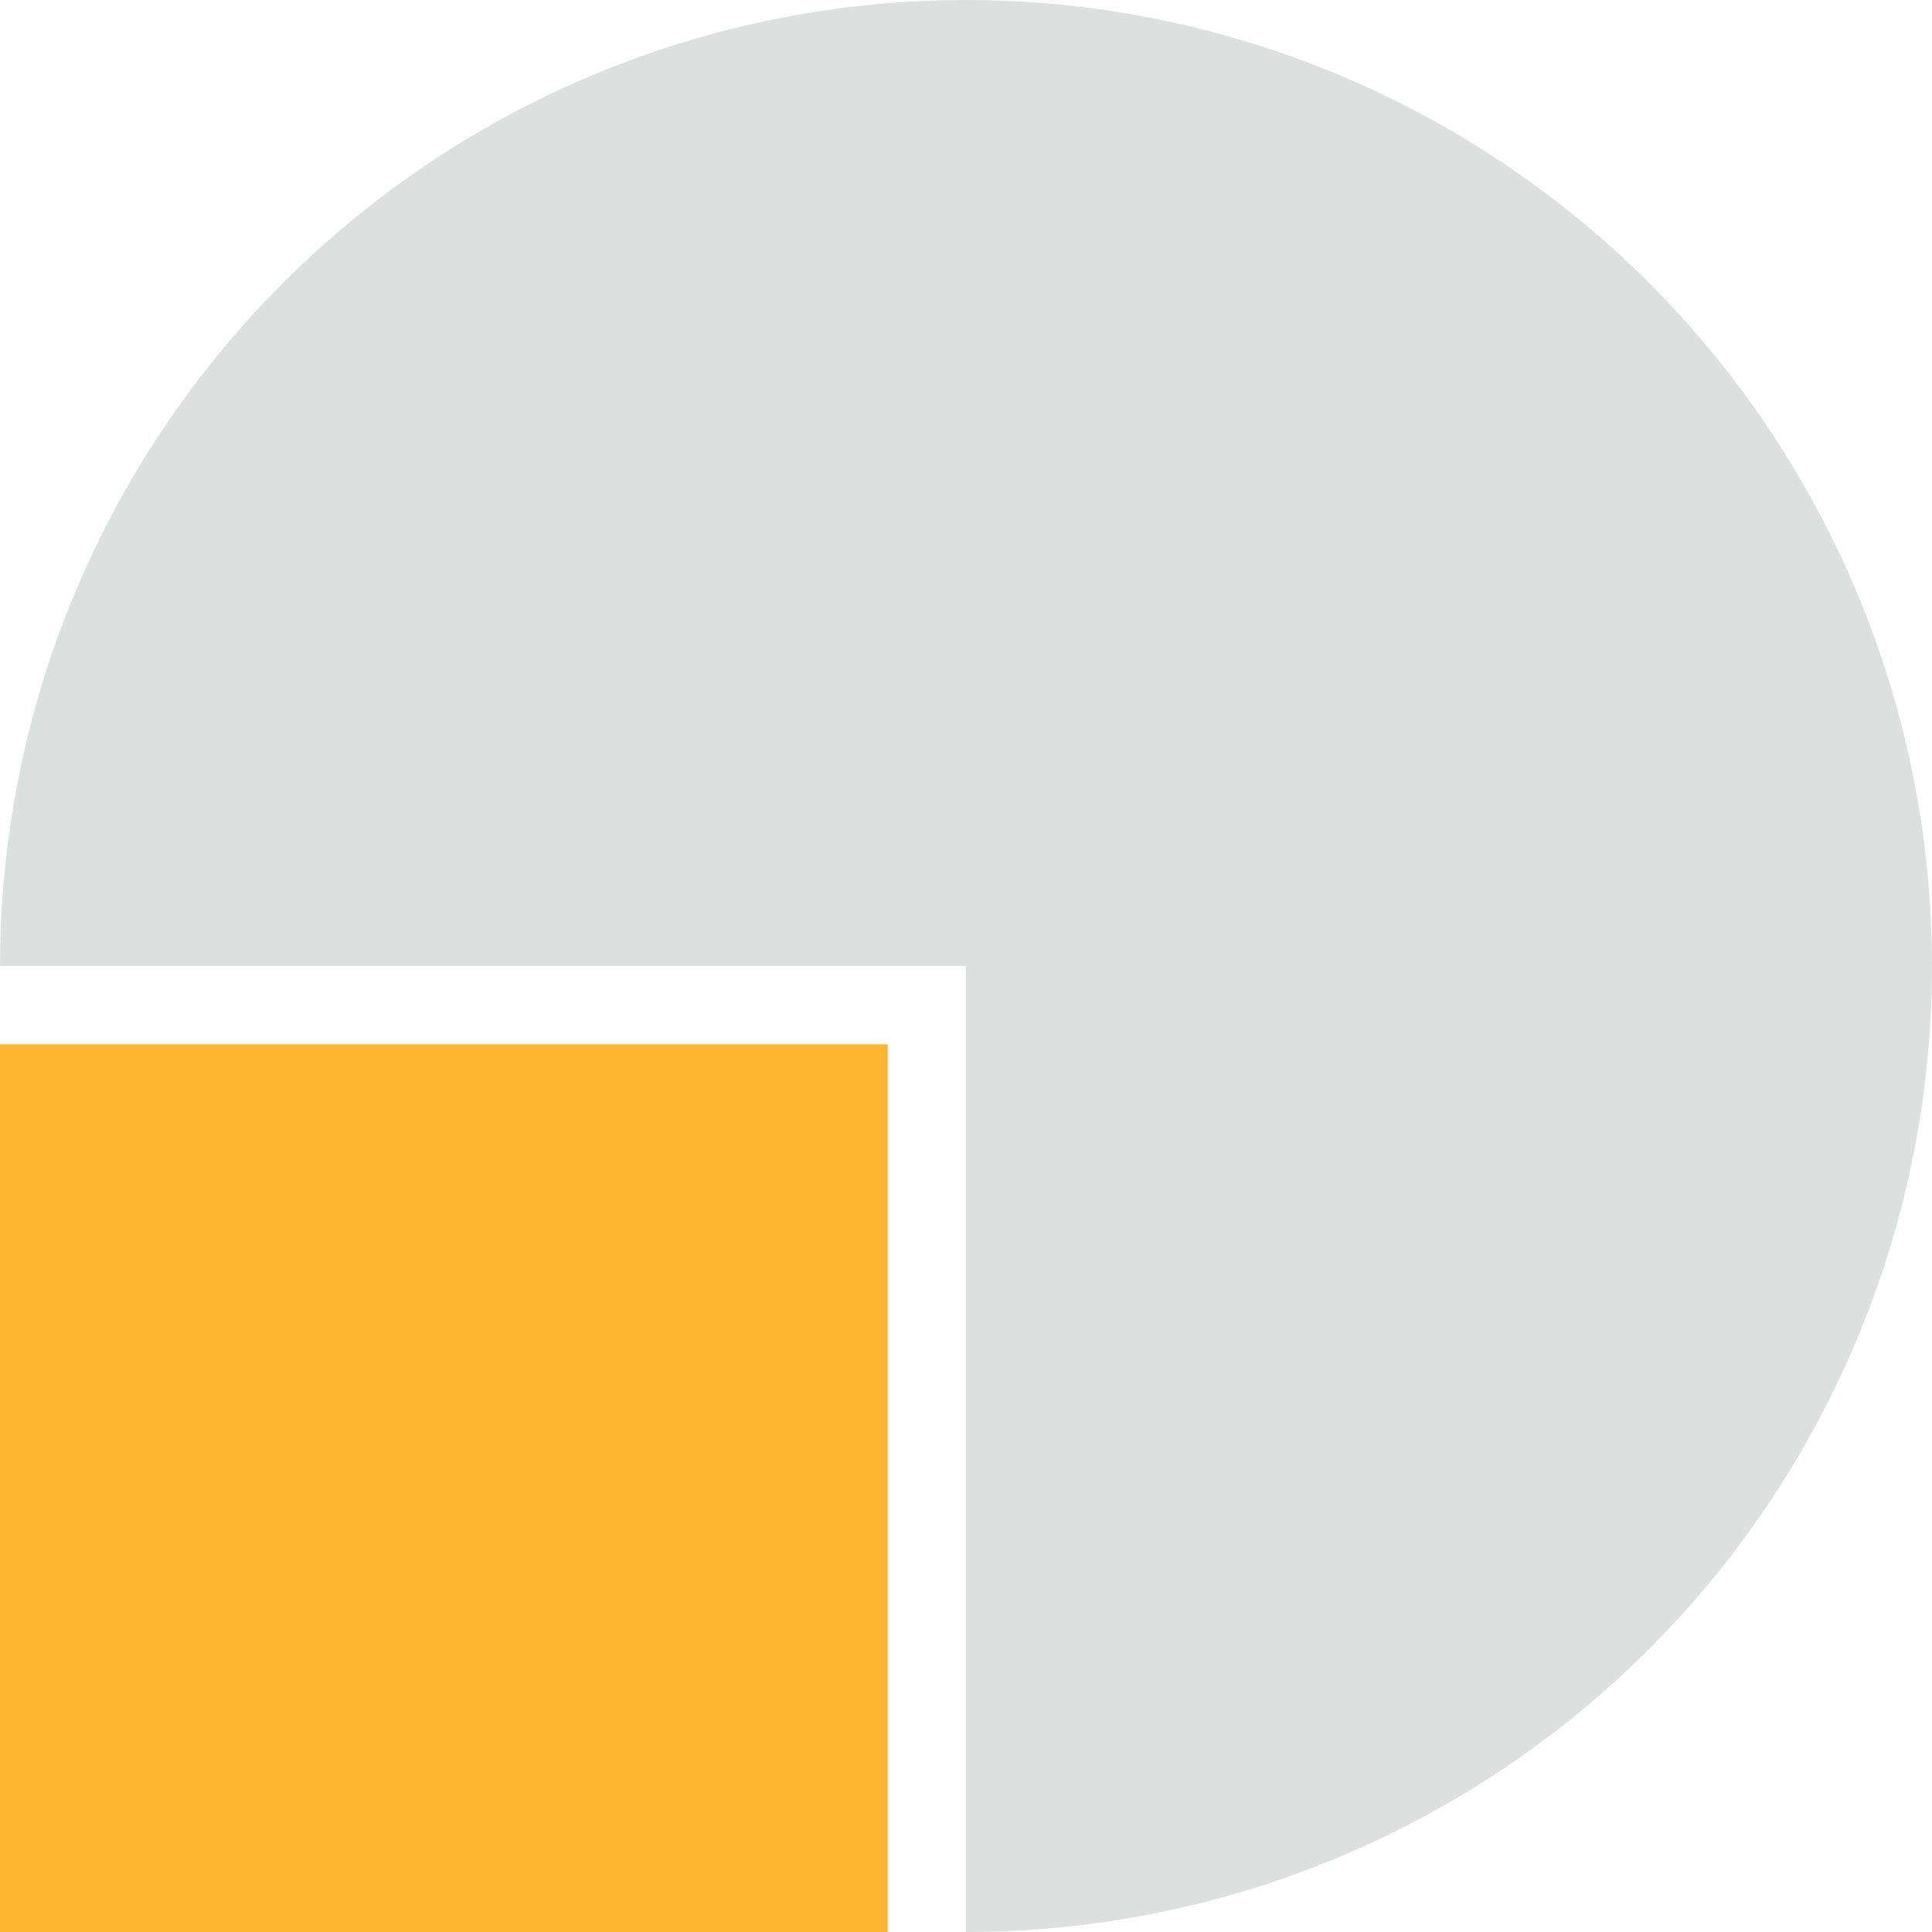 <svg width="43" height="43" viewBox="0 0 43 43" fill="none" xmlns="http://www.w3.org/2000/svg">
<path d="M21.5 43C25.752 43 29.909 41.739 33.445 39.377C36.98 37.014 39.736 33.656 41.363 29.728C42.991 25.799 43.416 21.476 42.587 17.306C41.757 13.135 39.71 9.304 36.703 6.297C33.696 3.29 29.865 1.243 25.694 0.413C21.524 -0.416 17.201 0.009 13.272 1.637C9.344 3.264 5.986 6.02 3.623 9.555C1.261 13.091 -5.07082e-08 17.248 0 21.5L21.5 21.5L21.5 43Z" fill="#DCE0DE"/>
<rect y="23.243" width="19.757" height="19.757" fill="#FFB531"/>
</svg>
